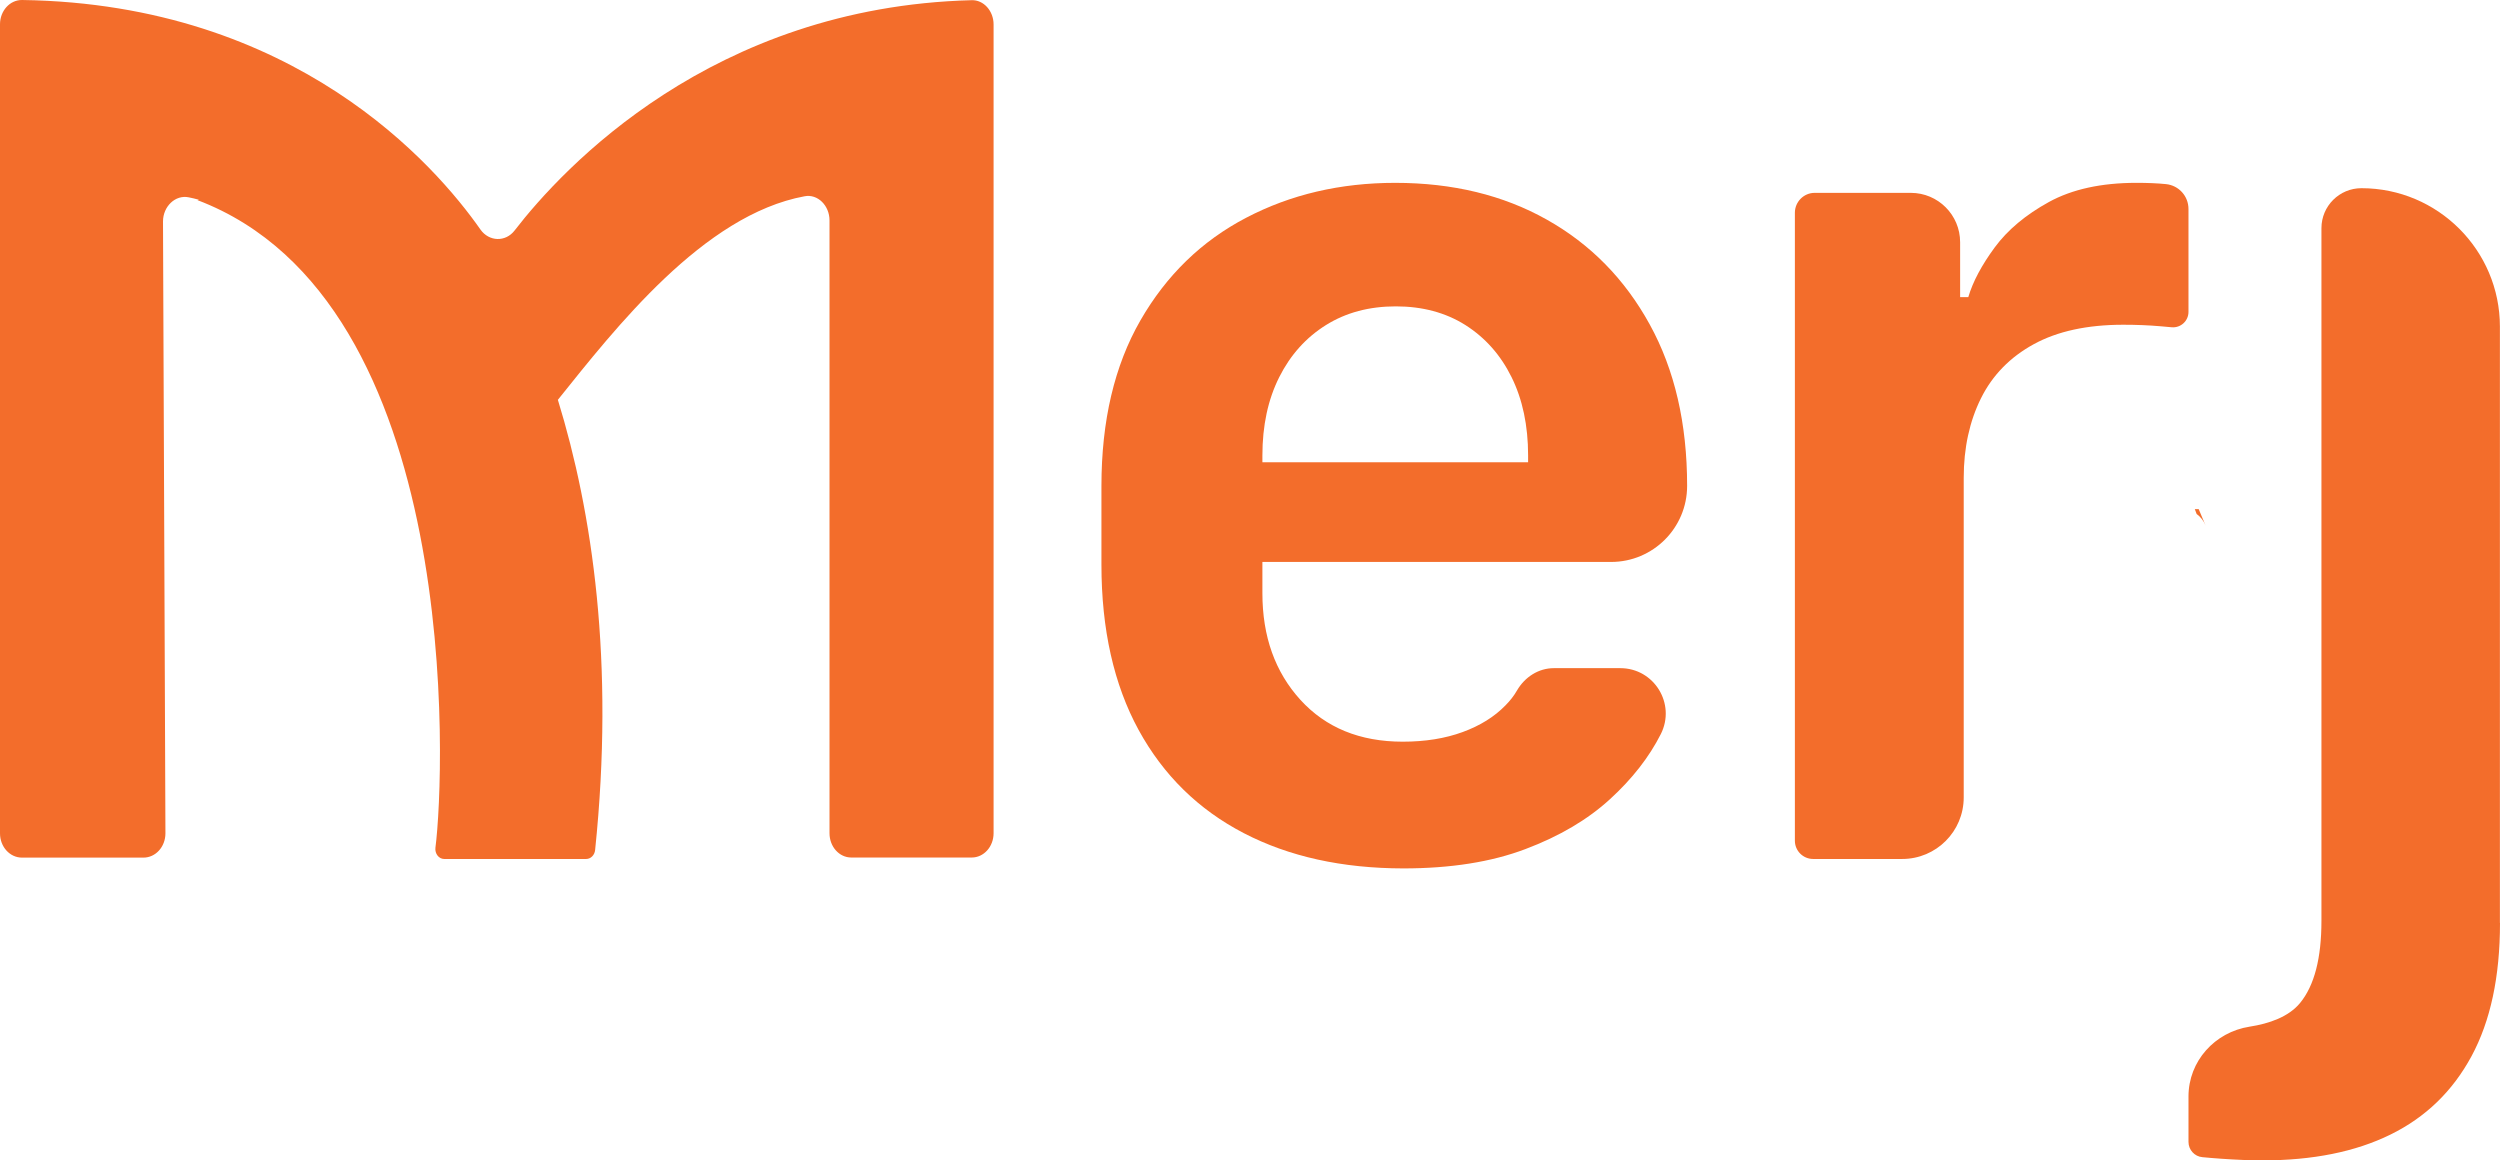 <svg xmlns="http://www.w3.org/2000/svg" xmlns:xlink="http://www.w3.org/1999/xlink" version="1.1" id="Layer_1" x="0px" y="0px" style="enable-background:new 0 0 765.35 566.93;" xml:space="preserve" viewBox="247.07 230.3 257.05 119.31">
<style type="text/css">
	.st0{fill:#F36D2B;}
	.st1{fill:url(#SVGID_1_);}
	.st2{fill:url(#SVGID_00000018956002132890238150000018093801877740872856_);}
	.st3{fill:url(#SVGID_00000154389368600722480400000016620040622910655161_);}
	.st4{fill:url(#SVGID_00000060028830967803917060000005863465538166013869_);}
</style>
<g>
	<path class="st0" d="M473.14,282.65h-0.4c0.06,0.17,0.13,0.33,0.19,0.5c0.4,0.29,0.72,0.69,0.92,1.19L473.14,282.65z"/>
	<path class="st0" d="M374.95,315.96c-4.66-2.42-8.26-5.95-10.81-10.61c-2.54-4.66-3.82-10.33-3.82-17v-8.08   c0-6.71,1.34-12.39,4.01-17.03c2.67-4.64,6.29-8.16,10.87-10.55c4.57-2.39,9.68-3.59,15.33-3.59c5.9,0,11.1,1.26,15.58,3.78   c4.49,2.52,8.02,6.11,10.58,10.77c2.57,4.66,3.85,10.2,3.85,16.61l0,0c0,4.32-3.5,7.82-7.82,7.82h-35.85v3.21   c0,4.45,1.3,8.1,3.91,10.97c2.61,2.86,6.11,4.3,10.52,4.3c2.31,0,4.36-0.33,6.16-0.99s3.26-1.57,4.39-2.73   c0.49-0.49,0.89-1.01,1.2-1.55c0.8-1.37,2.2-2.29,3.79-2.29h6.83c3.48,0,5.73,3.66,4.17,6.77l0,0c-1.2,2.37-2.94,4.61-5.23,6.7   c-2.29,2.1-5.19,3.81-8.69,5.13c-3.51,1.33-7.7,1.99-12.57,1.99C385.08,319.58,379.61,318.38,374.95,315.96z M404.19,277.83   c0-0.13,0-0.25,0-0.35c0-0.11,0-0.22,0-0.35c0-3.08-0.57-5.76-1.7-8.05c-1.13-2.29-2.72-4.07-4.75-5.36   c-2.03-1.28-4.42-1.92-7.15-1.92c-2.74,0-5.13,0.64-7.18,1.92c-2.05,1.28-3.66,3.07-4.81,5.36c-1.15,2.29-1.73,4.97-1.73,8.05   c0,0.13,0,0.25,0,0.35c0,0.11,0,0.22,0,0.35H404.19z"/>
	<path class="st0" d="M433.65,250.13h9.89c2.8,0,5.07,2.27,5.07,5.07v5.65h0.84c0.47-1.59,1.38-3.29,2.71-5.1   c1.33-1.81,3.2-3.37,5.58-4.68c2.39-1.31,5.39-1.97,9-1.97c1.12,0,2.13,0.04,3.03,0.13l0,0c1.32,0.13,2.32,1.23,2.32,2.56v10.58   c0,0.93-0.8,1.66-1.72,1.58l-1.12-0.1c-1.25-0.11-2.54-0.16-3.87-0.16c-3.7,0-6.77,0.67-9.2,2c-2.43,1.33-4.24,3.18-5.42,5.55   c-1.18,2.37-1.78,5.1-1.78,8.2v32.85c0,3.5-2.83,6.33-6.33,6.33h-9.15c-1.04,0-1.88-0.84-1.88-1.88v-64.58   C431.63,251.04,432.54,250.13,433.65,250.13z"/>
	<path class="st0" d="M504.12,325.19c0,5.53-0.98,10.1-2.93,13.71s-4.73,6.29-8.34,8.06c-3.6,1.77-7.99,2.65-13.15,2.65   c-1.26,0-2.67-0.06-4.26-0.17c-0.74-0.05-1.38-0.11-1.92-0.16c-0.81-0.07-1.43-0.76-1.43-1.57v-4.67c0-3.63,2.7-6.62,6.29-7.18   c2-0.31,4-1,5.18-2.43c1.48-1.8,2.2-4.63,2.2-8.44v-71.23c0-2.27,1.84-4.11,4.11-4.11h0c7.86,0,14.24,6.38,14.24,14.24V325.19z"/>
	<path class="st0" d="M349.23,232.81v83.16c0,1.39-1.01,2.5-2.24,2.5H334.6c-1.24,0-2.24-1.11-2.24-2.5v-63.01   c0-1.53-1.22-2.74-2.56-2.48c-10.41,1.92-19.48,13.59-25.37,20.93c3.56,11.58,5.84,26.97,3.83,46.29   c-0.05,0.51-0.44,0.92-0.92,0.92h-14.6c-0.55,0-0.97-0.55-0.9-1.15c0.99-7.65,2.91-56.19-24.46-66.59l0.14-0.04   c-0.35-0.1-0.69-0.18-1.04-0.25c-1.38-0.29-2.65,0.94-2.65,2.48l0.25,62.91c0,1.39-1.01,2.5-2.26,2.5h-12.49   c-1.25,0-2.26-1.11-2.26-2.5v-83.18c0-1.39,1.02-2.52,2.28-2.5c28.09,0.41,42.51,17.01,47.12,23.6c0.88,1.25,2.58,1.31,3.51,0.1   c4.98-6.45,20.33-22.98,46.98-23.68C348.21,230.27,349.23,231.43,349.23,232.81z"/>
</g>
</svg>